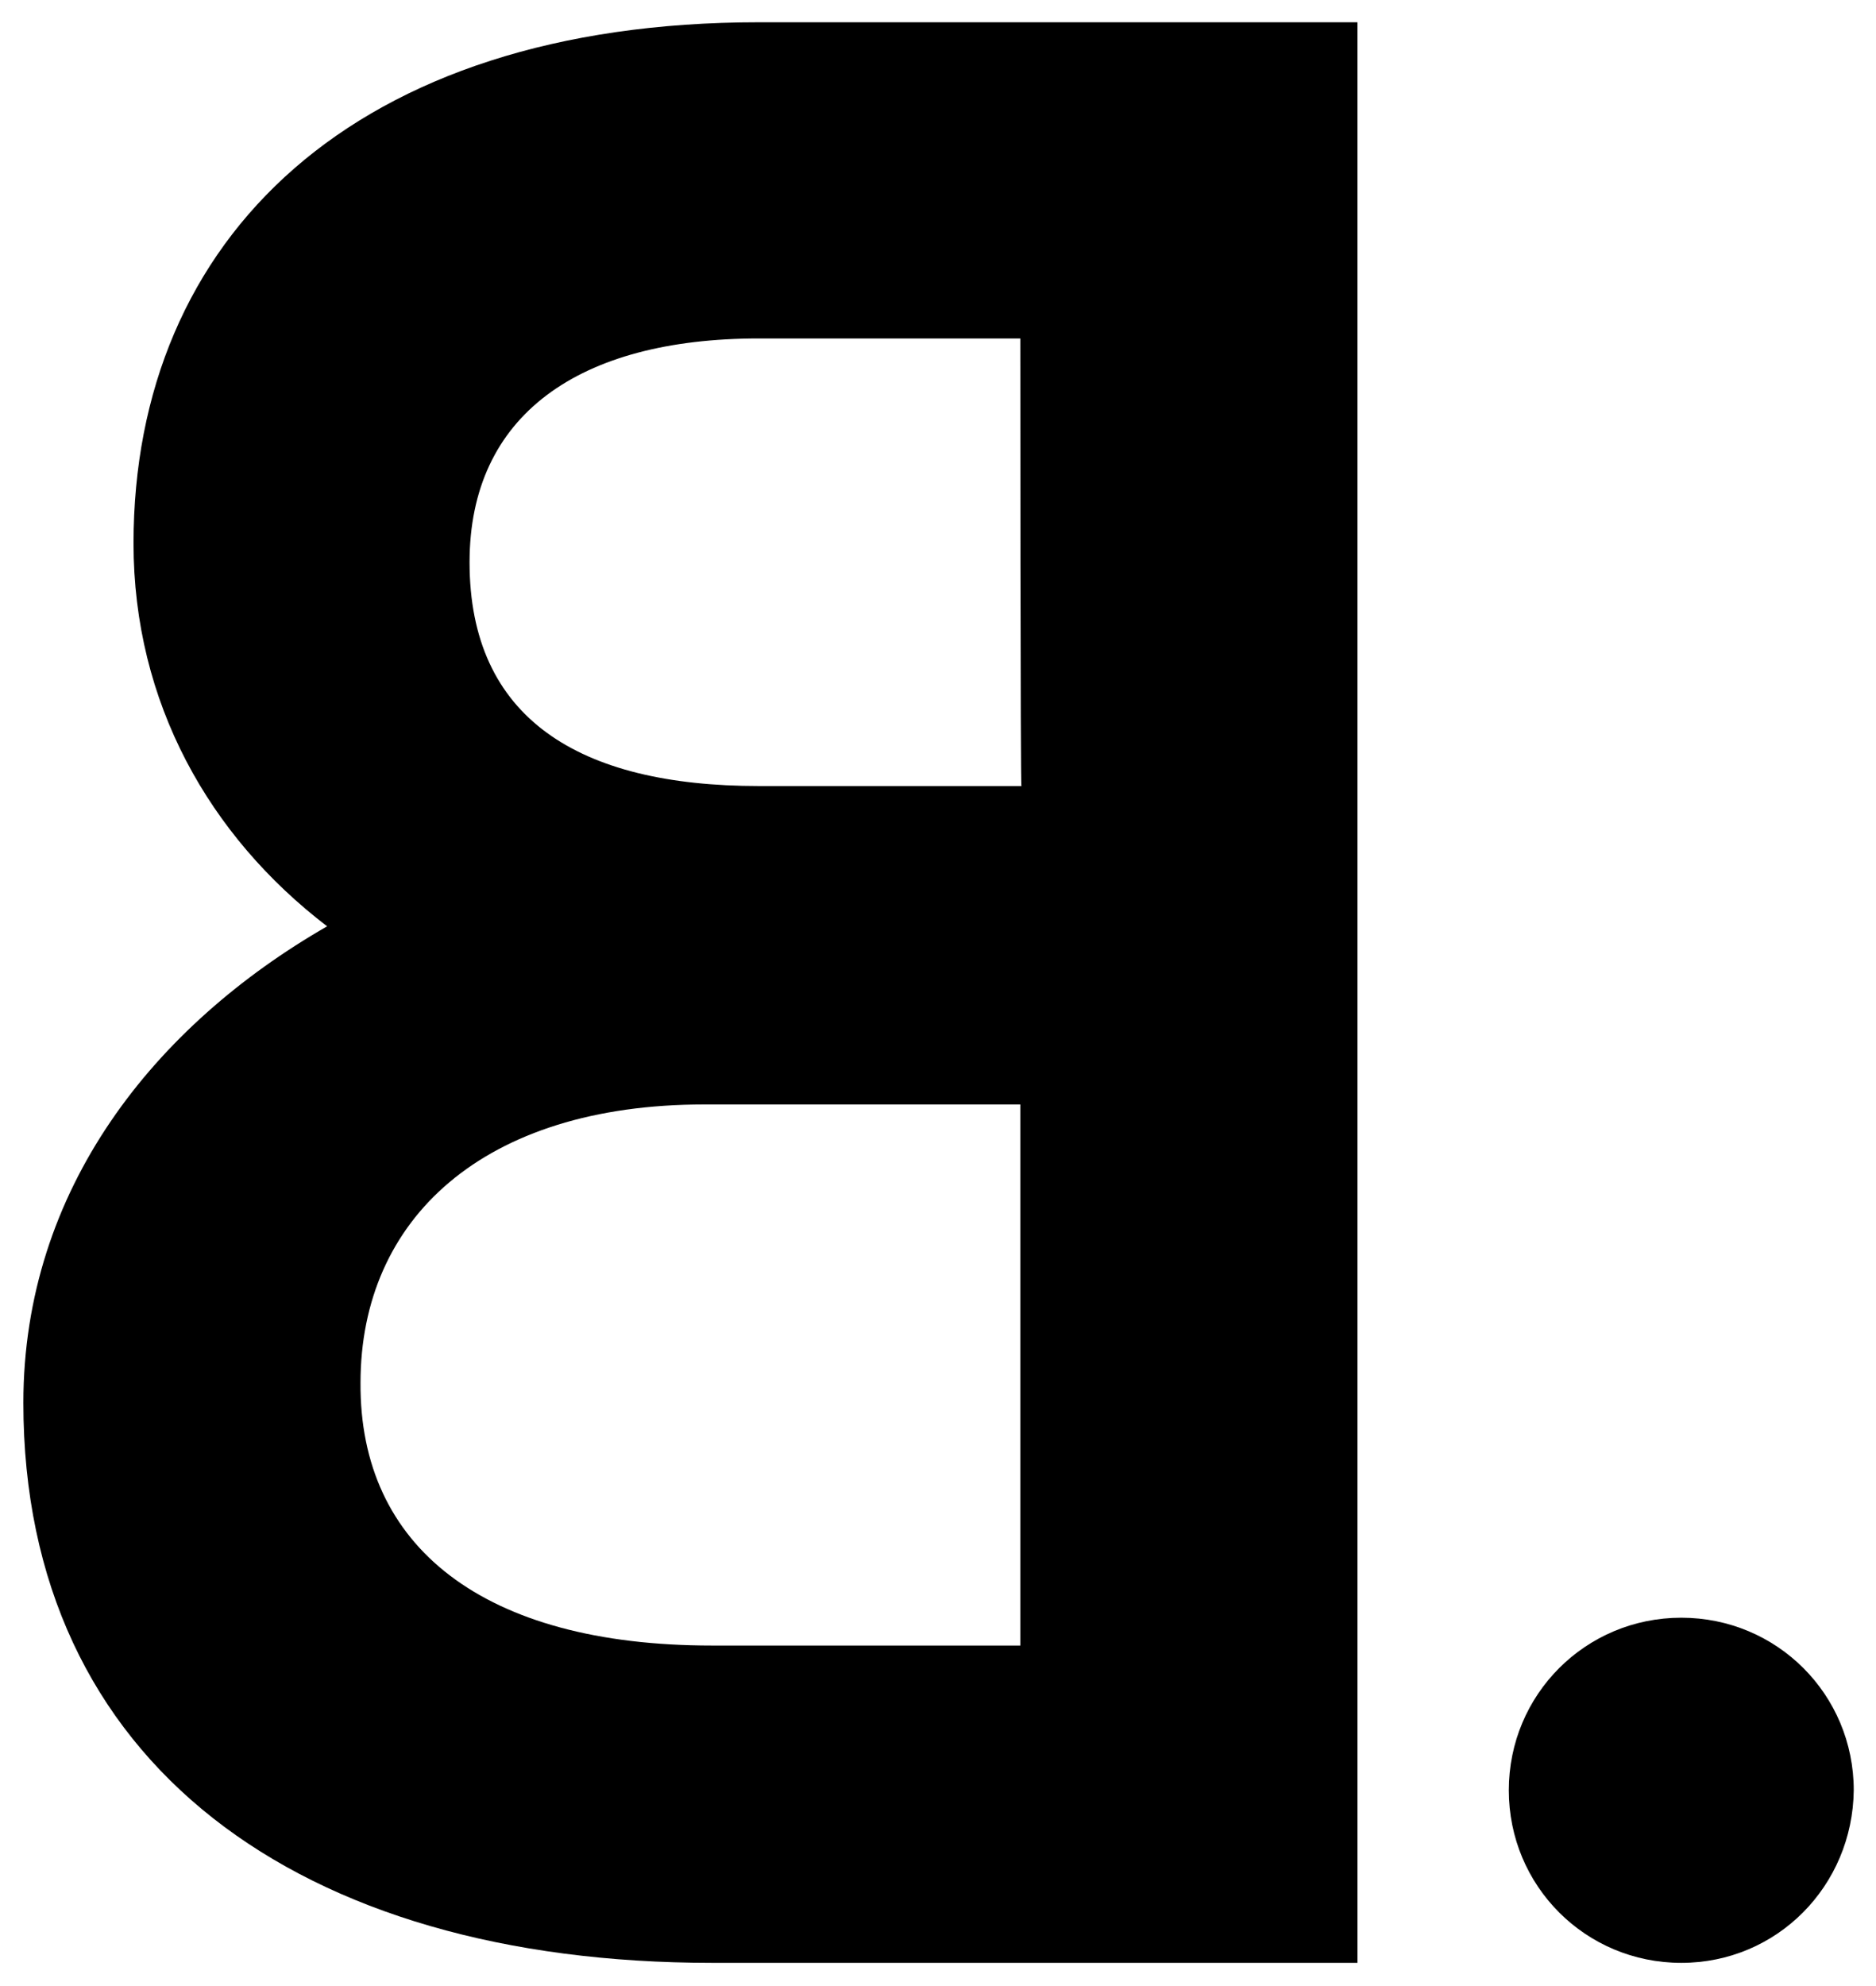 <?xml version="1.0" encoding="utf-8"?>
<!-- Generator: Adobe Illustrator 23.0.2, SVG Export Plug-In . SVG Version: 6.00 Build 0)  -->
<svg version="1.1" id="Layer_1" xmlns="http://www.w3.org/2000/svg" xmlns:xlink="http://www.w3.org/1999/xlink" x="0px" y="0px"
	 viewBox="0 0 168.6 178.4" style="enable-background:new 0 0 168.6 178.4;" xml:space="preserve">
<style type="text/css">
	.st0{clip-path:url(#SVGID_2_);}
	.st1{clip-path:url(#SVGID_4_);}
</style>
<g>
	<g>
		<defs>
			<rect id="SVGID_1_" x="-23.7" y="-18.9" width="216" height="216"/>
		</defs>
		<clipPath id="SVGID_2_">
			<use xlink:href="#SVGID_1_"  style="overflow:visible;"/>
		</clipPath>
		<path class="st0" d="M29.4,83.2C18.8,75.1,12,63.1,12,48.8C12,21.4,31.8,2,68.2,2h53.8v174.3H64c-37.1,0-61.9-17.9-61.9-50.3
			C2.1,106.8,13.9,92.1,29.4,83.2 M91.7,30.4H68.2c-16.2,0-26,6.9-26,20.1c0,14,9.8,20.1,26,20.1h23.6
			C91.7,70.7,91.7,30.4,91.7,30.4z M64,147.8h27.7V99.2H63.3c-19.9,0-30.9,10.3-30.9,25C32.3,138.9,43.4,147.8,64,147.8"/>
	</g>
	<g>
		<defs>
			<rect id="SVGID_3_" x="-23.7" y="-18.9" width="216" height="216"/>
		</defs>
		<clipPath id="SVGID_4_">
			<use xlink:href="#SVGID_3_"  style="overflow:visible;"/>
		</clipPath>
		<path class="st1" d="M151.1,176.3c-8.6,0-15.5-6.9-15.5-15.5s6.9-15.5,15.5-15.5s15.5,6.9,15.5,15.5
			C166.5,169.4,159.7,176.3,151.1,176.3"/>
	</g>
</g>
</svg>
